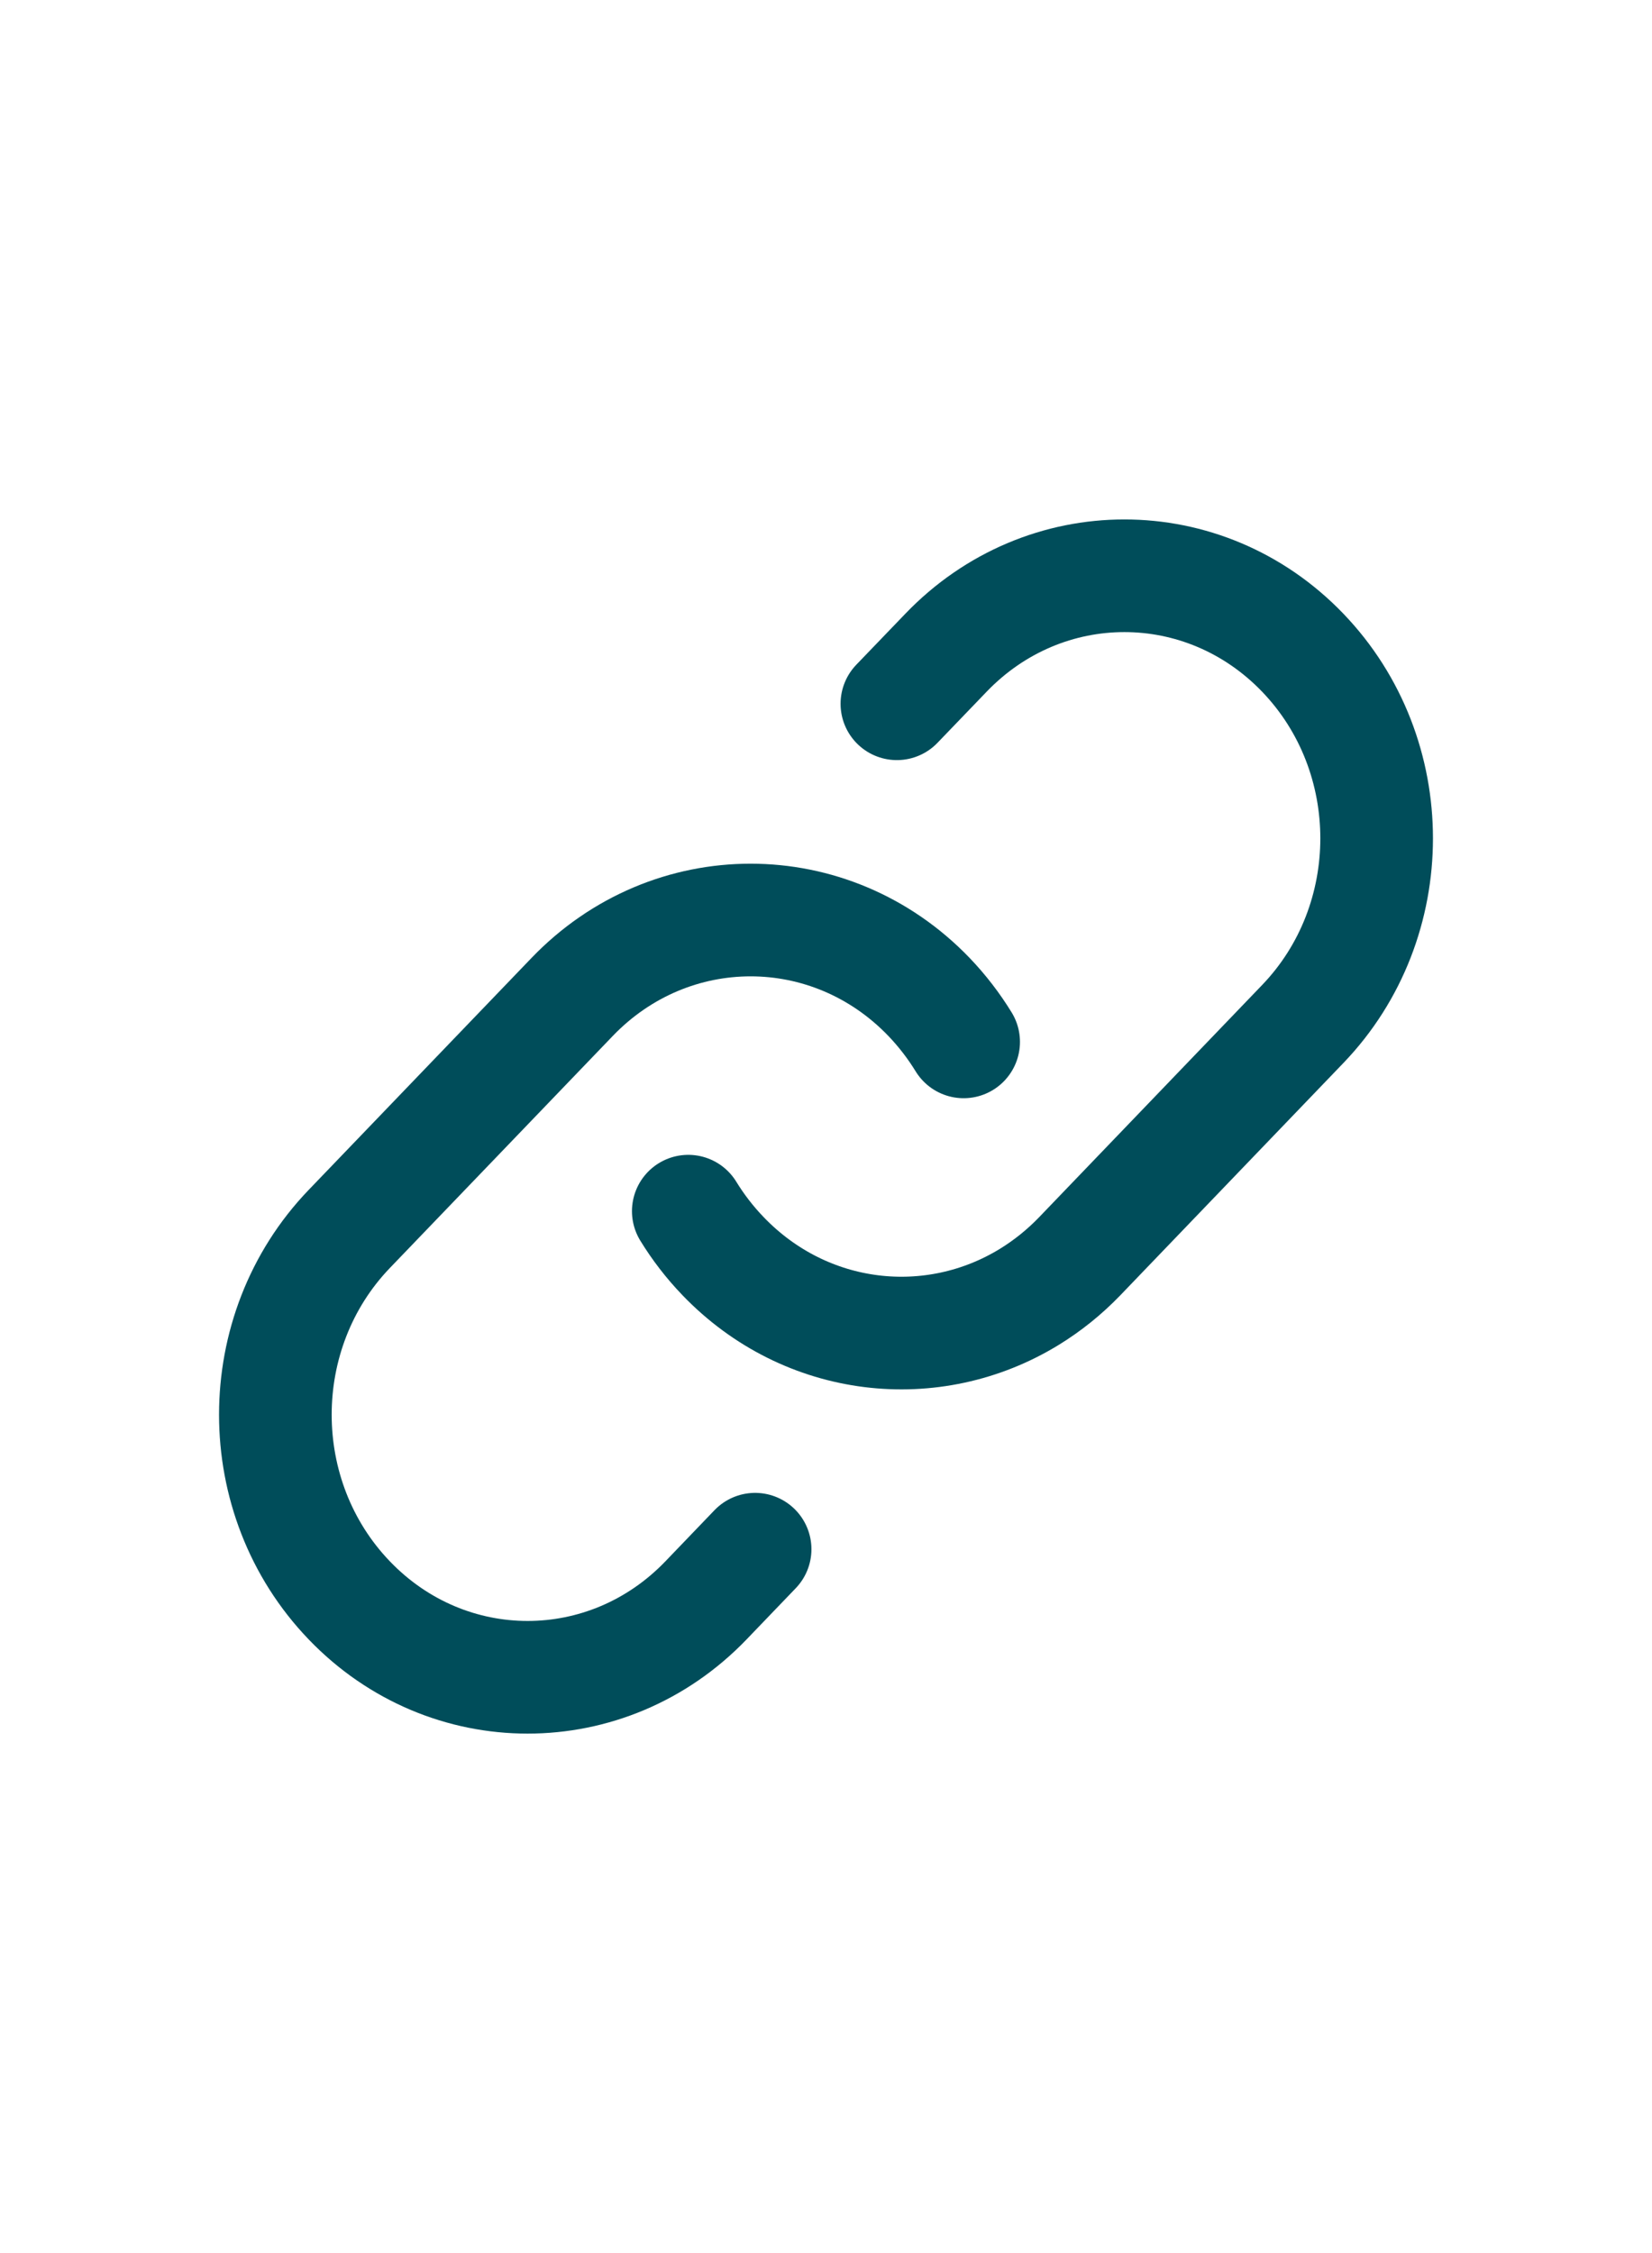 <svg width="22" height="30" viewBox="0 0 22 30" fill="none" xmlns="http://www.w3.org/2000/svg">
<path d="M9.166 16.127C9.296 16.339 9.45 16.54 9.629 16.726C10.736 17.878 12.423 18.058 13.711 17.266C13.95 17.119 14.175 16.939 14.38 16.726L17.349 13.635C18.661 12.27 18.661 10.056 17.349 8.691C16.037 7.325 13.91 7.325 12.598 8.691L11.944 9.371" stroke="#004D5A" stroke-width="1.5" stroke-linecap="round"/>
<path d="M10.056 20.628L9.402 21.309C8.09 22.675 5.962 22.675 4.651 21.309C3.339 19.944 3.339 17.73 4.651 16.364L7.62 13.274C8.932 11.909 11.059 11.909 12.371 13.274C12.549 13.46 12.703 13.661 12.833 13.873" stroke="#004D5A" stroke-width="1.5" stroke-linecap="round"/>
</svg>
